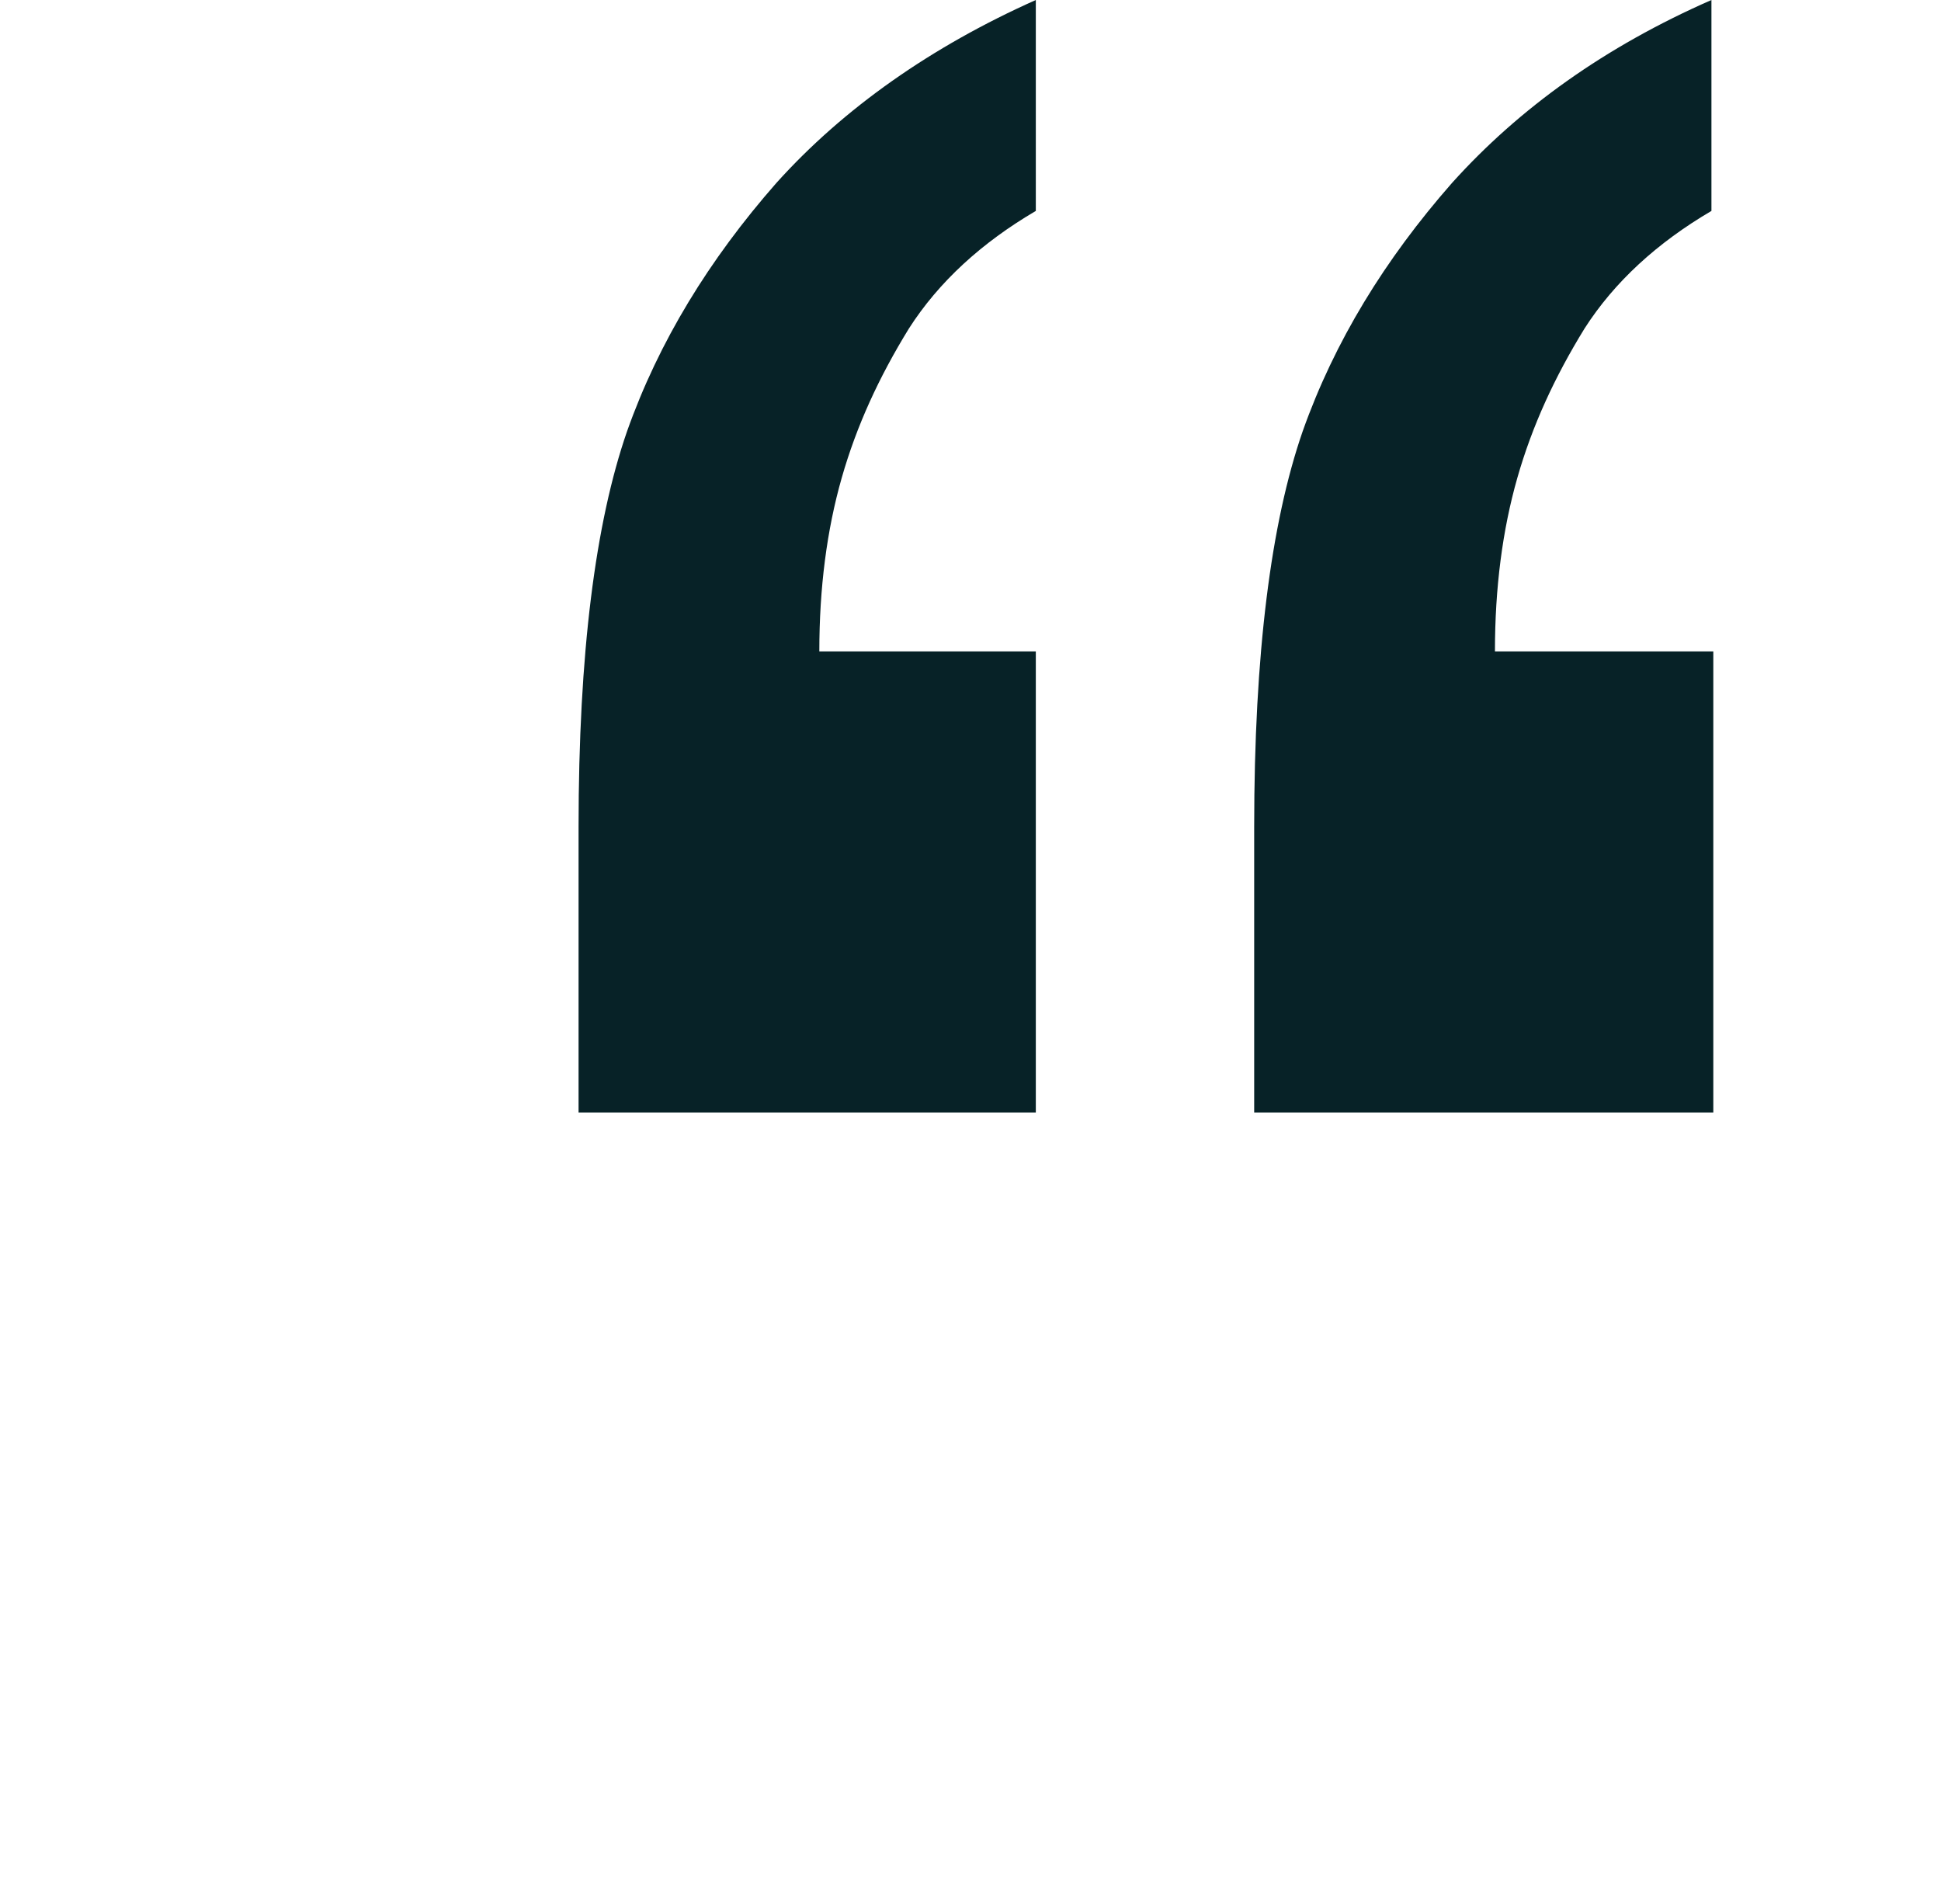<?xml version="1.0" encoding="utf-8"?>
<!-- Generator: Adobe Illustrator 26.1.0, SVG Export Plug-In . SVG Version: 6.00 Build 0)  -->
<svg version="1.1" id="Layer_1" xmlns="http://www.w3.org/2000/svg" xmlns:xlink="http://www.w3.org/1999/xlink" x="0px" y="0px"
	 viewBox="0 0 104 102" style="enable-background:new 0 0 104 102;" xml:space="preserve">
<style type="text/css">
	.st0{fill:#072227;}
</style>
<path class="st0" d="M91.8,59.6V34.9H80.1c0-3.4,0.4-6.5,1.2-9.3c0.8-2.8,2-5.4,3.6-8c1.6-2.5,3.9-4.6,6.8-6.3V0
	c-5.7,2.5-10.3,5.8-13.9,9.8c-3.6,4.1-6.3,8.5-8,13.3C68.1,28,67.2,35,67.2,44.3v15.3H91.8z M55.5,59.6V34.9H43.9
	c0-3.4,0.4-6.5,1.2-9.3c0.8-2.8,2-5.4,3.6-8c1.6-2.5,3.9-4.6,6.8-6.3V0c-5.6,2.5-10.3,5.8-13.9,9.8c-3.6,4.1-6.3,8.5-8,13.3
	C31.9,28,31,35,31,44.3v15.3H55.5z"/>
</svg>
